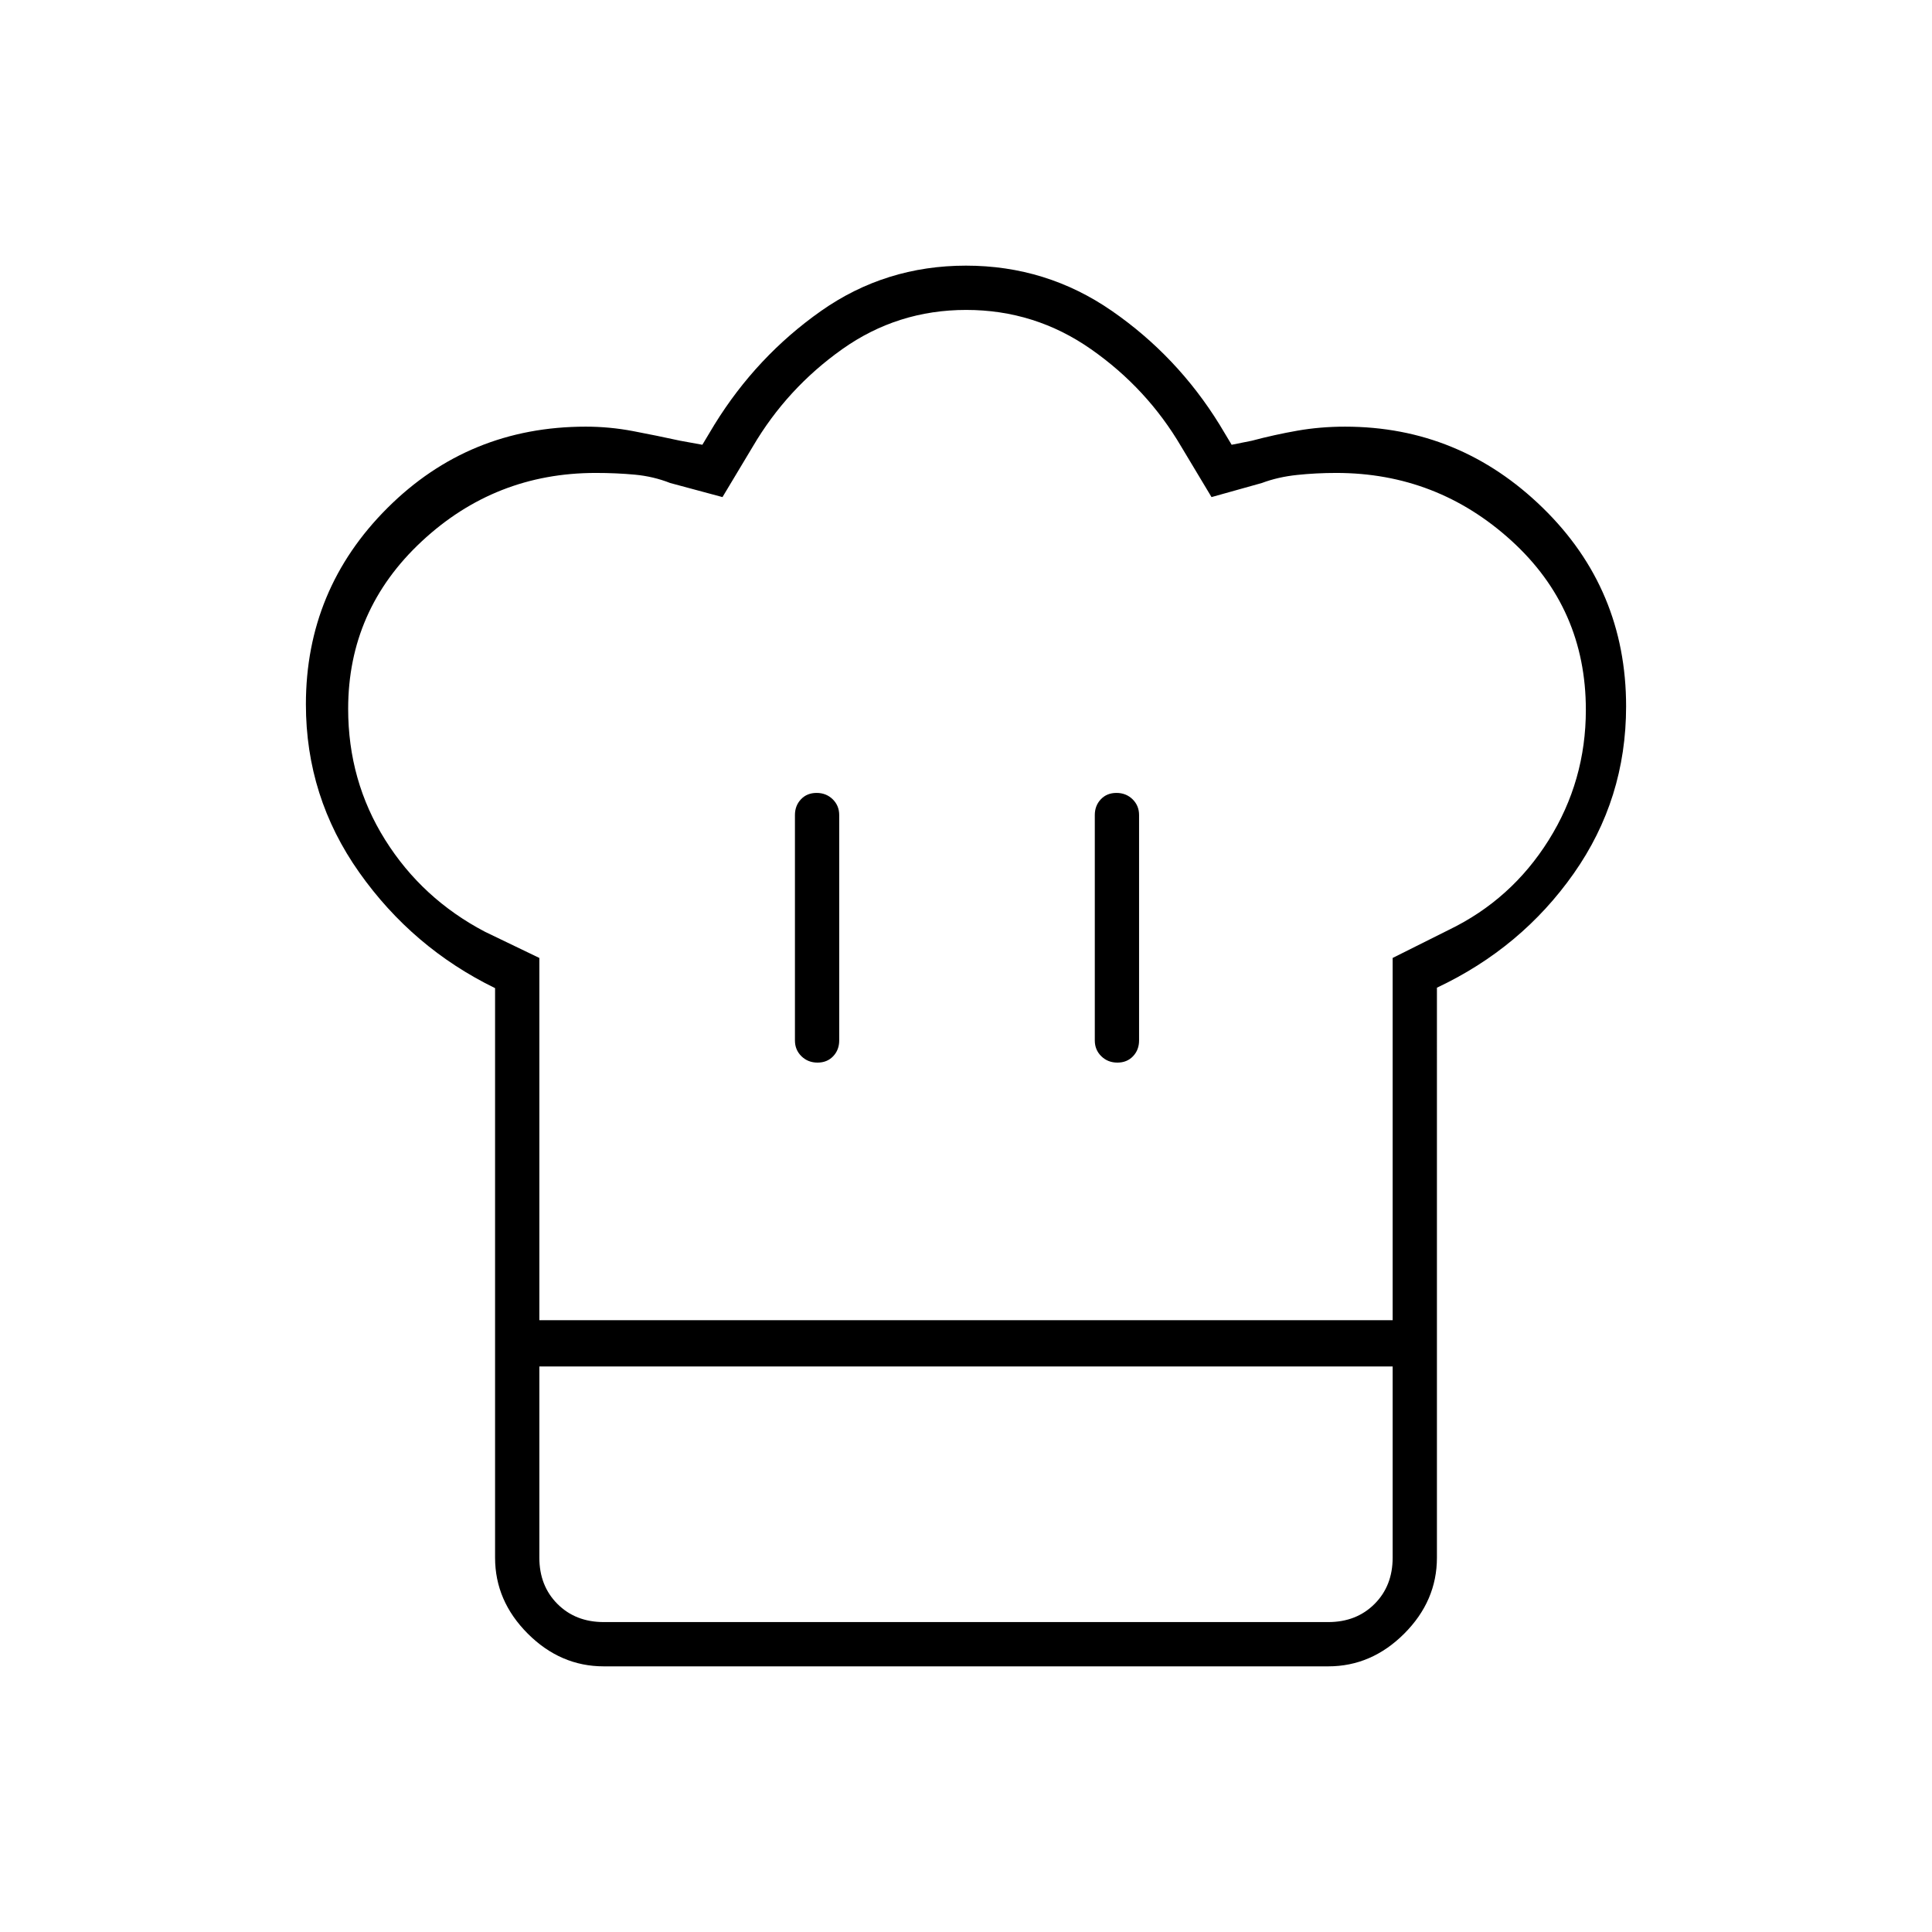 <svg xmlns="http://www.w3.org/2000/svg" width="48" height="48" viewBox="0 -960 960 960"><path d="M406.23-432q4.77 0 7.77-3.16t3-7.84v-112q0-4.67-3.23-7.84-3.23-3.16-8-3.16t-7.77 3.16q-3 3.17-3 7.84v112q0 4.68 3.23 7.84t8 3.16ZM246-469q-41-20-67.5-57.5T152-610q0-57.16 40.5-97.58T291.09-748q11.77 0 23.45 2.21 11.68 2.22 23.46 4.79l11 2 6-10q21-34 53-56.5t72-22.5q40 0 72.5 22.5T606-749l6 10 10-2q11.27-3 22.64-5 11.38-2 23.71-2 56.91 0 98.28 40.38Q808-667.24 808-609q0 46-26 83t-68 56.78V-281H246v-188Zm309.23 37q4.77 0 7.77-3.16t3-7.84v-112q0-4.67-3.23-7.84-3.23-3.16-8-3.16t-7.77 3.16q-3 3.17-3 7.84v112q0 4.68 3.23 7.84t8 3.16ZM268-304h424v-180l28-14q31-15 49.5-44.5t18.5-64.77q0-50.41-37-84.07T664-725q-10 0-19.5 1t-17.5 4l-25 7-15-25q-17-29-44.89-48.5t-62-19.5q-34.11 0-61.61 19.5T374-738l-15 25-26-7q-8.34-3.29-17.52-4.14-9.17-.86-19.48-.86-50 0-86.5 34.05-36.5 34.04-36.5 83.17 0 35.78 18.38 65.09Q209.75-513.38 241-497l27 13v180Zm-22 23h22v95q0 14 9 23t23 9h360q14 0 23-9t9-23v-95h22v95q0 21.5-16.25 37.75T660-132H300q-21.5 0-37.75-16.25T246-186v-95Zm235-23Z"/></svg>